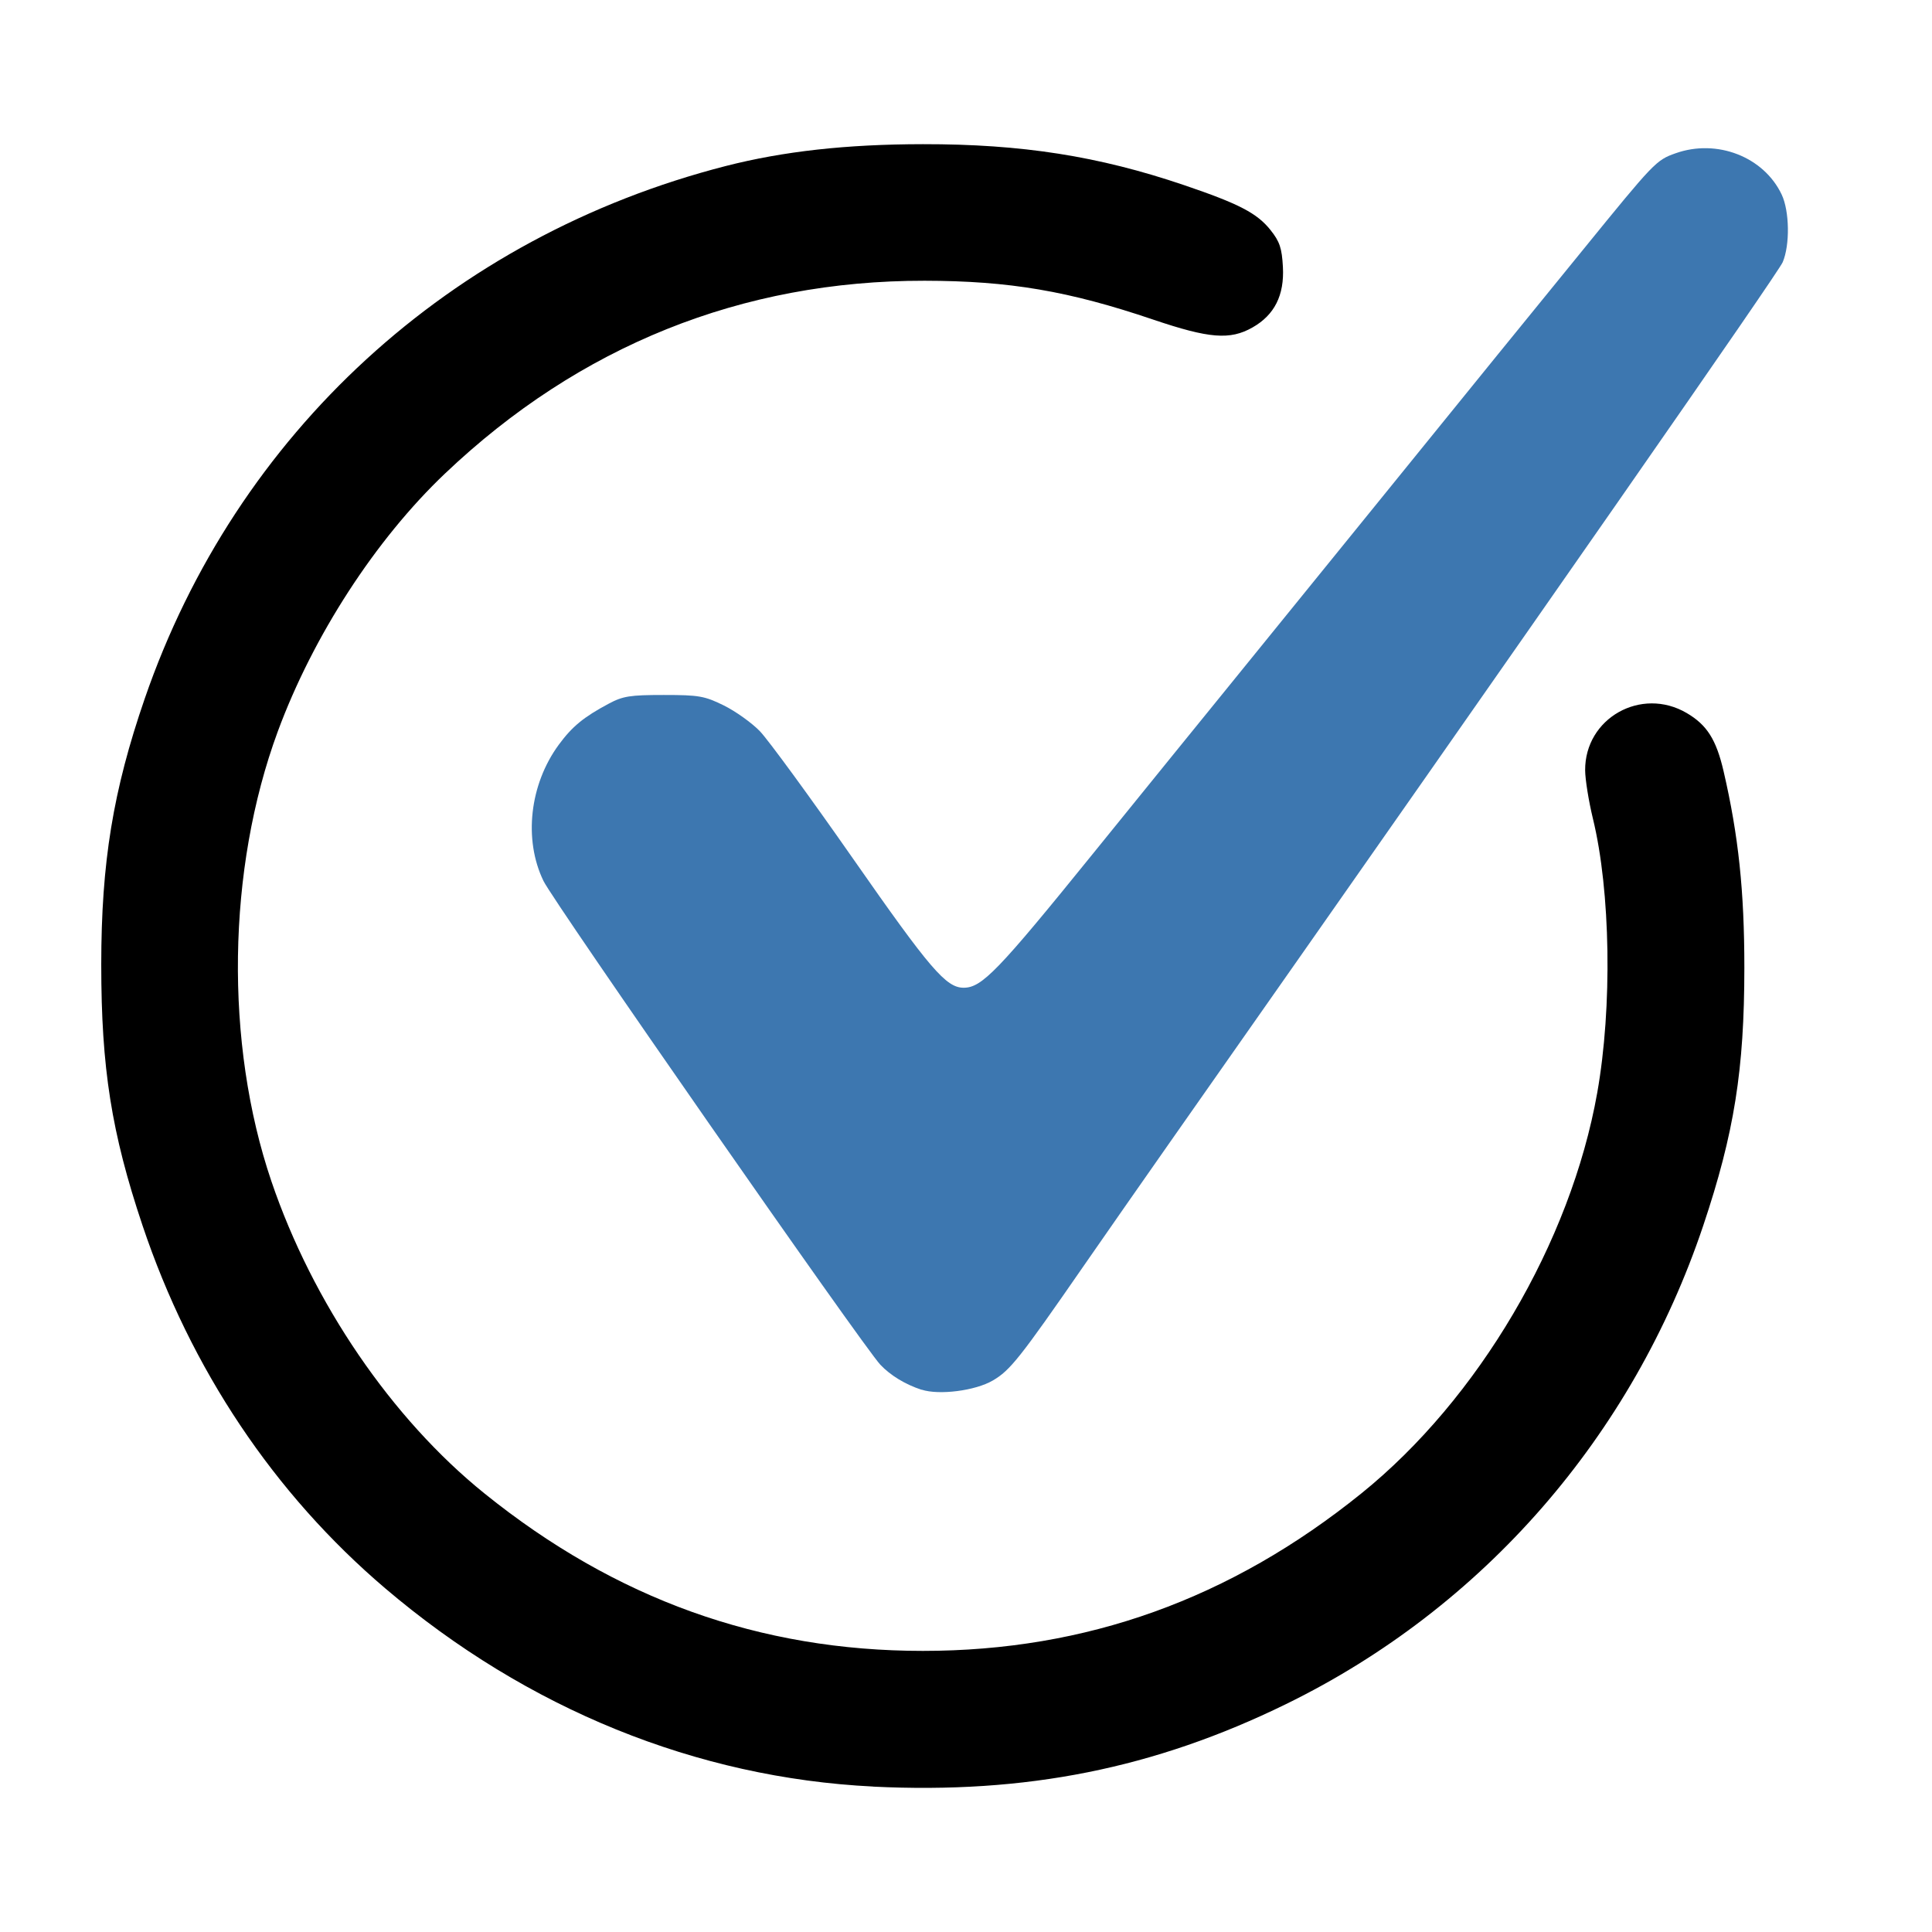 <?xml version="1.0" encoding="UTF-8" standalone="no"?>
<!-- Created with Inkscape (http://www.inkscape.org/) -->

<svg
   xmlns:osb="http://www.openswatchbook.org/uri/2009/osb"
   xmlns:dc="http://purl.org/dc/elements/1.1/"
   xmlns:cc="http://creativecommons.org/ns#"
   xmlns:rdf="http://www.w3.org/1999/02/22-rdf-syntax-ns#"
   xmlns:svg="http://www.w3.org/2000/svg"
   xmlns="http://www.w3.org/2000/svg"
   xmlns:xlink="http://www.w3.org/1999/xlink"
   xmlns:sodipodi="http://sodipodi.sourceforge.net/DTD/sodipodi-0.dtd"
   xmlns:inkscape="http://www.inkscape.org/namespaces/inkscape"
   version="1.1"
   width="32"
   height="32"
   id="svg3837"
   inkscape:version="0.92.4 (5da689c313, 2019-01-14)"
   sodipodi:docname="checkmark.svg"
   inkscape:export-filename="E:\Github\Seamly2D\src\libs\vmisc\share\resources\icon\16x16\checkmark@2x.png"
   inkscape:export-xdpi="192"
   inkscape:export-ydpi="192">
  <sodipodi:namedview
     pagecolor="#ffffff"
     bordercolor="#666666"
     borderopacity="1"
     objecttolerance="10"
     gridtolerance="10"
     guidetolerance="10"
     inkscape:pageopacity="0"
     inkscape:pageshadow="2"
     inkscape:window-width="1366"
     inkscape:window-height="745"
     id="namedview12"
     showgrid="false"
     inkscape:zoom="10.274995"
     inkscape:cx="3.7697005"
     inkscape:cy="18.452532"
     inkscape:window-x="-8"
     inkscape:window-y="-8"
     inkscape:window-maximized="1"
     inkscape:current-layer="layer1"
     inkscape:snap-global="false"
     inkscape:snap-bbox="true" />
  <defs
     id="defs3839">
    <linearGradient
       inkscape:collect="always"
       id="linearGradient4679-0-5">
      <stop
         style="stop-color:#3d77b0;stop-opacity:1;"
         offset="0"
         id="stop4675" />
      <stop
         style="stop-color:#3d77b0;stop-opacity:0;"
         offset="1"
         id="stop4677" />
    </linearGradient>
    <linearGradient
       id="linearGradient4590"
       osb:paint="solid">
      <stop
         style="stop-color:#417de1;stop-opacity:1;"
         offset="0"
         id="stop4588" />
    </linearGradient>
    <marker
       inkscape:stockid="Arrow2Sstart"
       orient="auto"
       refY="0.0"
       refX="0.0"
       id="Arrow2Sstart"
       style="overflow:visible"
       inkscape:isstock="true">
      <path
         id="path4424"
         style="fill-rule:evenodd;stroke-width:0.625;stroke-linejoin:round;stroke:#f73208;stroke-opacity:1;fill:#f73208;fill-opacity:1"
         d="M 8.719,4.034 L -2.207,0.016 L 8.719,-4.002 C 6.973,-1.63 6.983,1.616 8.719,4.034 z "
         transform="scale(0.3) translate(-2.3,0)" />
    </marker>
    <marker
       inkscape:stockid="Arrow2Mstart"
       orient="auto"
       refY="0.0"
       refX="0.0"
       id="marker4694"
       style="overflow:visible"
       inkscape:isstock="true">
      <path
         id="path4696"
         style="fill-rule:evenodd;stroke-width:0.625;stroke-linejoin:round;stroke:#000000;stroke-opacity:1;fill:#000000;fill-opacity:1"
         d="M 8.719,4.034 L -2.207,0.016 L 8.719,-4.002 C 6.973,-1.63 6.983,1.616 8.719,4.034 z "
         transform="scale(0.6) translate(0,0)" />
    </marker>
    <marker
       inkscape:stockid="Arrow2Mstart"
       orient="auto"
       refY="0.0"
       refX="0.0"
       id="Arrow2Mstart"
       style="overflow:visible"
       inkscape:isstock="true">
      <path
         id="path4418"
         style="fill-rule:evenodd;stroke-width:0.625;stroke-linejoin:round;stroke:#000000;stroke-opacity:1;fill:#000000;fill-opacity:1"
         d="M 8.719,4.034 L -2.207,0.016 L 8.719,-4.002 C 6.973,-1.63 6.983,1.616 8.719,4.034 z "
         transform="scale(0.6) translate(0,0)" />
    </marker>
    <radialGradient
       inkscape:collect="always"
       xlink:href="#linearGradient4679-0-5"
       id="radialGradient4681"
       cx="6.428"
       cy="26.282"
       fx="6.428"
       fy="26.282"
       r="3.358"
       gradientTransform="matrix(1,0,0,1.112,0,-2.945)"
       gradientUnits="userSpaceOnUse" />
    <linearGradient
       inkscape:collect="always"
       xlink:href="#linearGradient4679-0-5"
       id="linearGradient4739"
       x1="3.147"
       y1="26.282"
       x2="9.709"
       y2="26.282"
       gradientUnits="userSpaceOnUse" />
  </defs>
  <g
     id="layer1">
    <path
       style="fill:#000000"
       d=""
       id="path40"
       inkscape:connector-curvature="0" />
    <path
       style="fill:#000000"
       d=""
       id="path38"
       inkscape:connector-curvature="0" />
    <g
       id="g1454">
      <path
         sodipodi:nodetypes="cccccscccsccccscccccccc"
         inkscape:connector-curvature="0"
         id="path839"
         d="m 15.264,23.019 c -0.271,-0.089 -0.514,-0.237 -0.682,-0.414 -0.283,-0.299 -5.409,-7.66 -5.58,-8.013 -0.333,-0.686 -0.23,-1.599 0.253,-2.257 0.222,-0.302 0.413,-0.459 0.826,-0.679 0.237,-0.127 0.355,-0.145 0.913,-0.145 0.58,0 0.674,0.016 0.992,0.172 0.193,0.095 0.463,0.287 0.599,0.427 0.136,0.14 0.832,1.092 1.546,2.115 1.274,1.826 1.539,2.135 1.83,2.135 0.302,0 0.568,-0.276 2.147,-2.227 0.896,-1.107 1.854,-2.288 2.127,-2.623 0.274,-0.336 1.331,-1.64 2.351,-2.898 1.019,-1.258 2.021,-2.494 2.226,-2.745 0.205,-0.252 0.842,-1.034 1.415,-1.739 1.173,-1.443 1.204,-1.475 1.525,-1.589 0.685,-0.244 1.461,0.057 1.758,0.683 0.13,0.274 0.139,0.835 0.017,1.121 -0.074,0.174 -3.809,5.539 -10.172,14.609 -0.424,0.604 -1.055,1.51 -1.404,2.013 -1.06,1.532 -1.219,1.732 -1.506,1.9 -0.29,0.17 -0.89,0.247 -1.181,0.152 z"
         style="fill:#3d77b0;fill-opacity:1;stroke-width:0.061" />
      <path
         sodipodi:nodetypes="cccccscsccsccccssscccccscsccc"
         style="fill:#000000;fill-opacity:1;stroke-width:0.061"
         d="M 14.463,29.591 C 11.538,29.447 8.731,28.307 6.383,26.31 4.54,24.742 3.159,22.678 2.36,20.296 c -0.514,-1.533 -0.683,-2.604 -0.683,-4.322 6.09e-4,-1.689 0.195,-2.878 0.72,-4.402 1.515,-4.396 5.067,-7.653 9.623,-8.822 0.953,-0.244 2.001,-0.361 3.267,-0.362 1.638,-0.002 2.907,0.197 4.324,0.678 0.911,0.309 1.211,0.465 1.434,0.746 0.151,0.19 0.187,0.298 0.204,0.61 0.025,0.468 -0.139,0.795 -0.504,1.002 -0.372,0.211 -0.717,0.183 -1.643,-0.13 -1.401,-0.475 -2.385,-0.642 -3.788,-0.644 -3.025,-0.004 -5.716,1.077 -7.942,3.192 -1.152,1.094 -2.188,2.693 -2.772,4.276 -0.84,2.279 -0.881,5.161 -0.105,7.447 0.684,2.014 1.993,3.932 3.529,5.171 2.169,1.749 4.56,2.608 7.262,2.608 2.703,0 5.093,-0.858 7.262,-2.608 1.938,-1.563 3.468,-4.16 3.907,-6.635 0.252,-1.419 0.222,-3.341 -0.072,-4.545 -0.069,-0.285 -0.127,-0.644 -0.128,-0.797 -0.006,-0.863 0.928,-1.391 1.682,-0.949 0.336,0.197 0.489,0.439 0.611,0.964 0.247,1.066 0.344,1.986 0.344,3.253 -1.83e-4,1.69 -0.168,2.743 -0.68,4.27 -1.171,3.491 -3.648,6.333 -6.911,7.928 -2.179,1.066 -4.308,1.491 -6.839,1.367 z"
         id="path1450"
         inkscape:connector-curvature="0" />
    </g>
  </g>
</svg>

